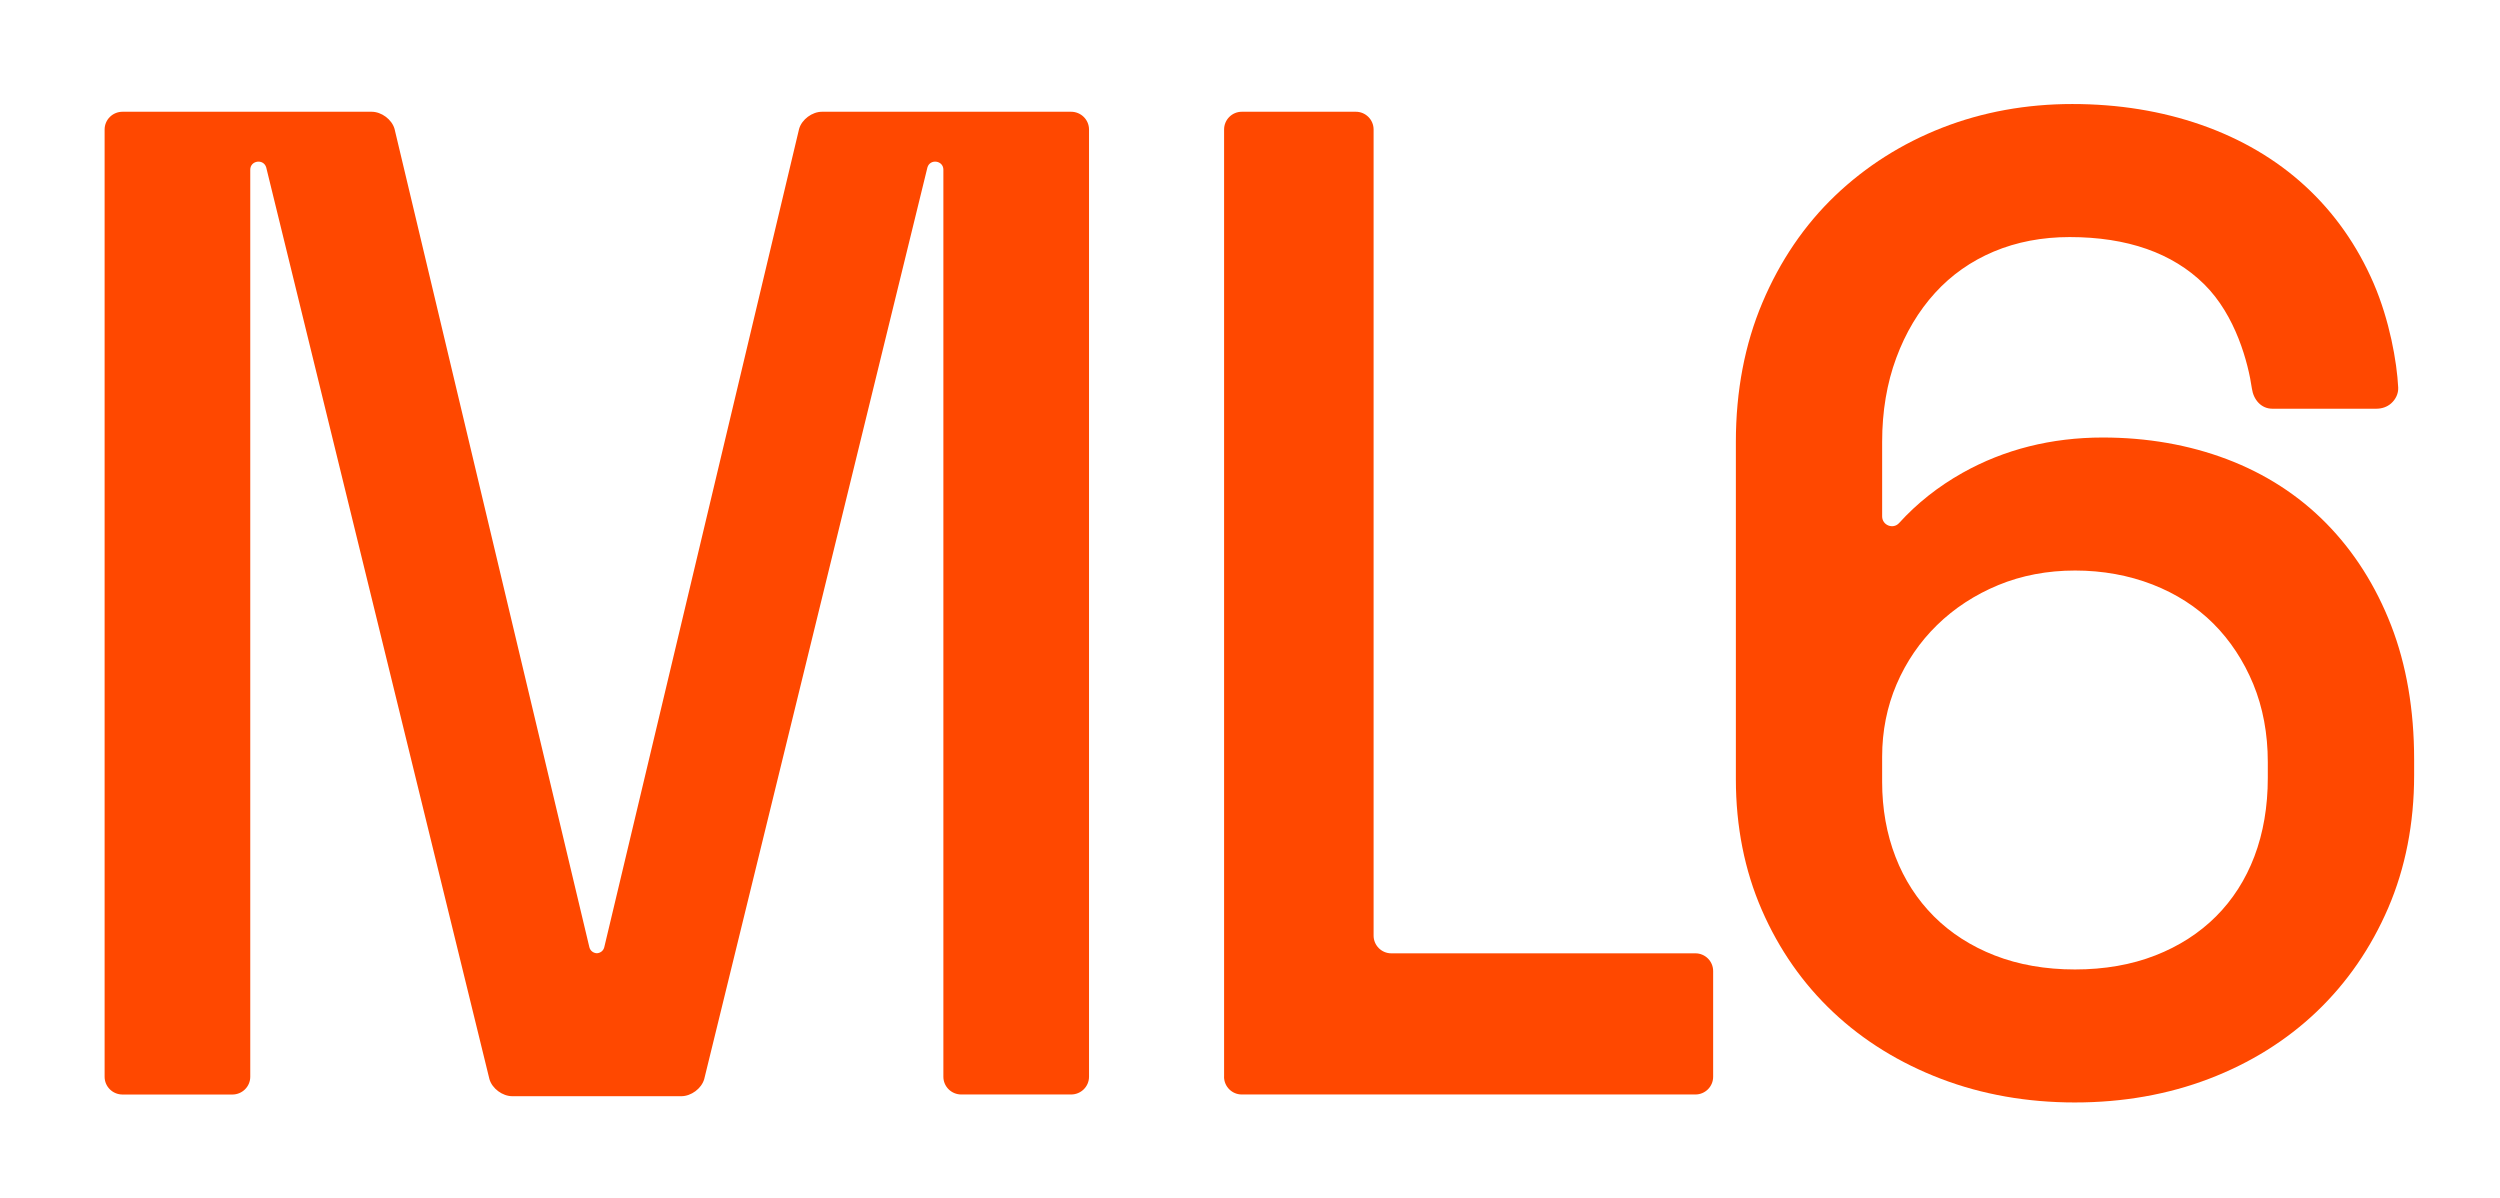 <?xml version="1.0" encoding="UTF-8"?>
<svg id="Layer_1" xmlns="http://www.w3.org/2000/svg" version="1.1" viewBox="0 0 595.28 285.22">
  <!-- Generator: Adobe Illustrator 29.5.1, SVG Export Plug-In . SVG Version: 2.1.0 Build 141)  -->
  <defs>
    <style>
      .st0 {
        fill: #ff4800;
      }
    </style>
  </defs>
  <path class="st0" d="M494.08,262.51c-11.38,0-22.11-1.89-31.9-5.63-9.82-3.75-18.45-9.07-25.63-15.83-7.21-6.77-12.95-14.97-17.04-24.38-4.1-9.4-6.18-19.88-6.18-31.13v-80.35c0-12.06,2.12-23.21,6.32-33.13,4.19-9.93,10.03-18.51,17.35-25.5,7.29-6.96,15.86-12.39,25.47-16.15,9.59-3.74,20.01-5.64,30.98-5.64s21.24,1.67,30.68,4.96c9.53,3.33,17.87,8.23,24.77,14.58,6.92,6.36,12.4,14.15,16.29,23.16,3.78,8.77,5.54,18.64,5.85,24.8.07,1.45-.59,2.81-1.68,3.78-.95.85-2.22,1.27-3.5,1.27h-24.8c-2.65,0-4.47-2.15-4.85-4.76-.87-6.09-3.83-17.43-11.36-24.87-7.55-7.46-18.33-11.24-32.04-11.24-6.55,0-12.63,1.16-18.07,3.45-5.4,2.27-10.1,5.58-13.97,9.83-3.93,4.31-7.04,9.52-9.25,15.5-2.23,6.01-3.36,12.73-3.36,19.97v17.76c0,2.11,2.61,3.15,4.03,1.59,4.27-4.71,9.33-8.71,15.11-11.96,9.94-5.58,21.18-8.41,33.4-8.41,10.53,0,20.47,1.73,29.52,5.15,9.15,3.46,17.13,8.61,23.72,15.32,6.57,6.69,11.76,14.85,15.41,24.26,3.64,9.37,5.48,20.11,5.48,31.92v3.78c0,11.44-2.08,22.07-6.17,31.58-4.1,9.52-9.82,17.82-17.02,24.69-7.2,6.87-15.83,12.25-25.65,16-9.79,3.74-20.52,5.63-31.9,5.63ZM494.08,135.85c-6.56,0-12.7,1.17-18.25,3.46-5.57,2.3-10.48,5.51-14.59,9.52-4.1,4-7.34,8.74-9.64,14.1-2.28,5.33-3.44,11.14-3.44,17.26v5.99c0,6.39,1.07,12.4,3.19,17.87,2.09,5.41,5.16,10.17,9.14,14.15,3.98,3.98,8.85,7.11,14.47,9.3,5.68,2.22,12.11,3.34,19.12,3.34s13.44-1.12,19.12-3.34c5.62-2.19,10.49-5.32,14.47-9.3,3.97-3.97,7.04-8.77,9.13-14.28,2.12-5.59,3.19-11.88,3.19-18.68v-3.78c0-6.76-1.17-13.01-3.46-18.57-2.3-5.55-5.49-10.4-9.49-14.4-3.98-3.97-8.85-7.1-14.48-9.3-5.69-2.21-11.91-3.34-18.49-3.34Z"/>
  <path class="st0" d="M291.46,256.39c0,2.33,1.89,4.22,4.22,4.22h108.02c2.33,0,4.22-1.89,4.22-4.22v-25.17c0-2.33-1.89-4.22-4.22-4.22h-72.41c-2.33,0-4.22-1.89-4.22-4.22V30.84c0-2.33-1.89-4.23-4.22-4.23h-27.16c-2.33,0-4.22,1.89-4.22,4.23v225.56Z"/>
  <path class="st0" d="M255.04,26.61h-59.31c-2.35,0-4.8,1.83-5.45,4.06l-46.4,194.89c-.24.91-.99,1.38-1.77,1.42-.77-.04-1.53-.52-1.77-1.42L93.94,30.67c-.65-2.23-3.1-4.06-5.45-4.06H29.18c-2.36,0-4.27,1.89-4.27,4.23v225.56c0,2.33,1.91,4.22,4.27,4.22h26.14c2.36,0,4.27-1.89,4.27-4.22V40.4c0-2.21,3.17-2.66,3.8-.53l53.15,217.09c.65,2.24,3.1,4.06,5.46,4.06h40.22c2.36,0,4.81-1.82,5.46-4.06l53.15-217.09c.62-2.13,3.8-1.68,3.8.53v215.99c0,2.33,1.91,4.22,4.27,4.22h26.14c2.36,0,4.27-1.89,4.27-4.22V30.84c0-2.33-1.91-4.23-4.27-4.23"/>
</svg>
